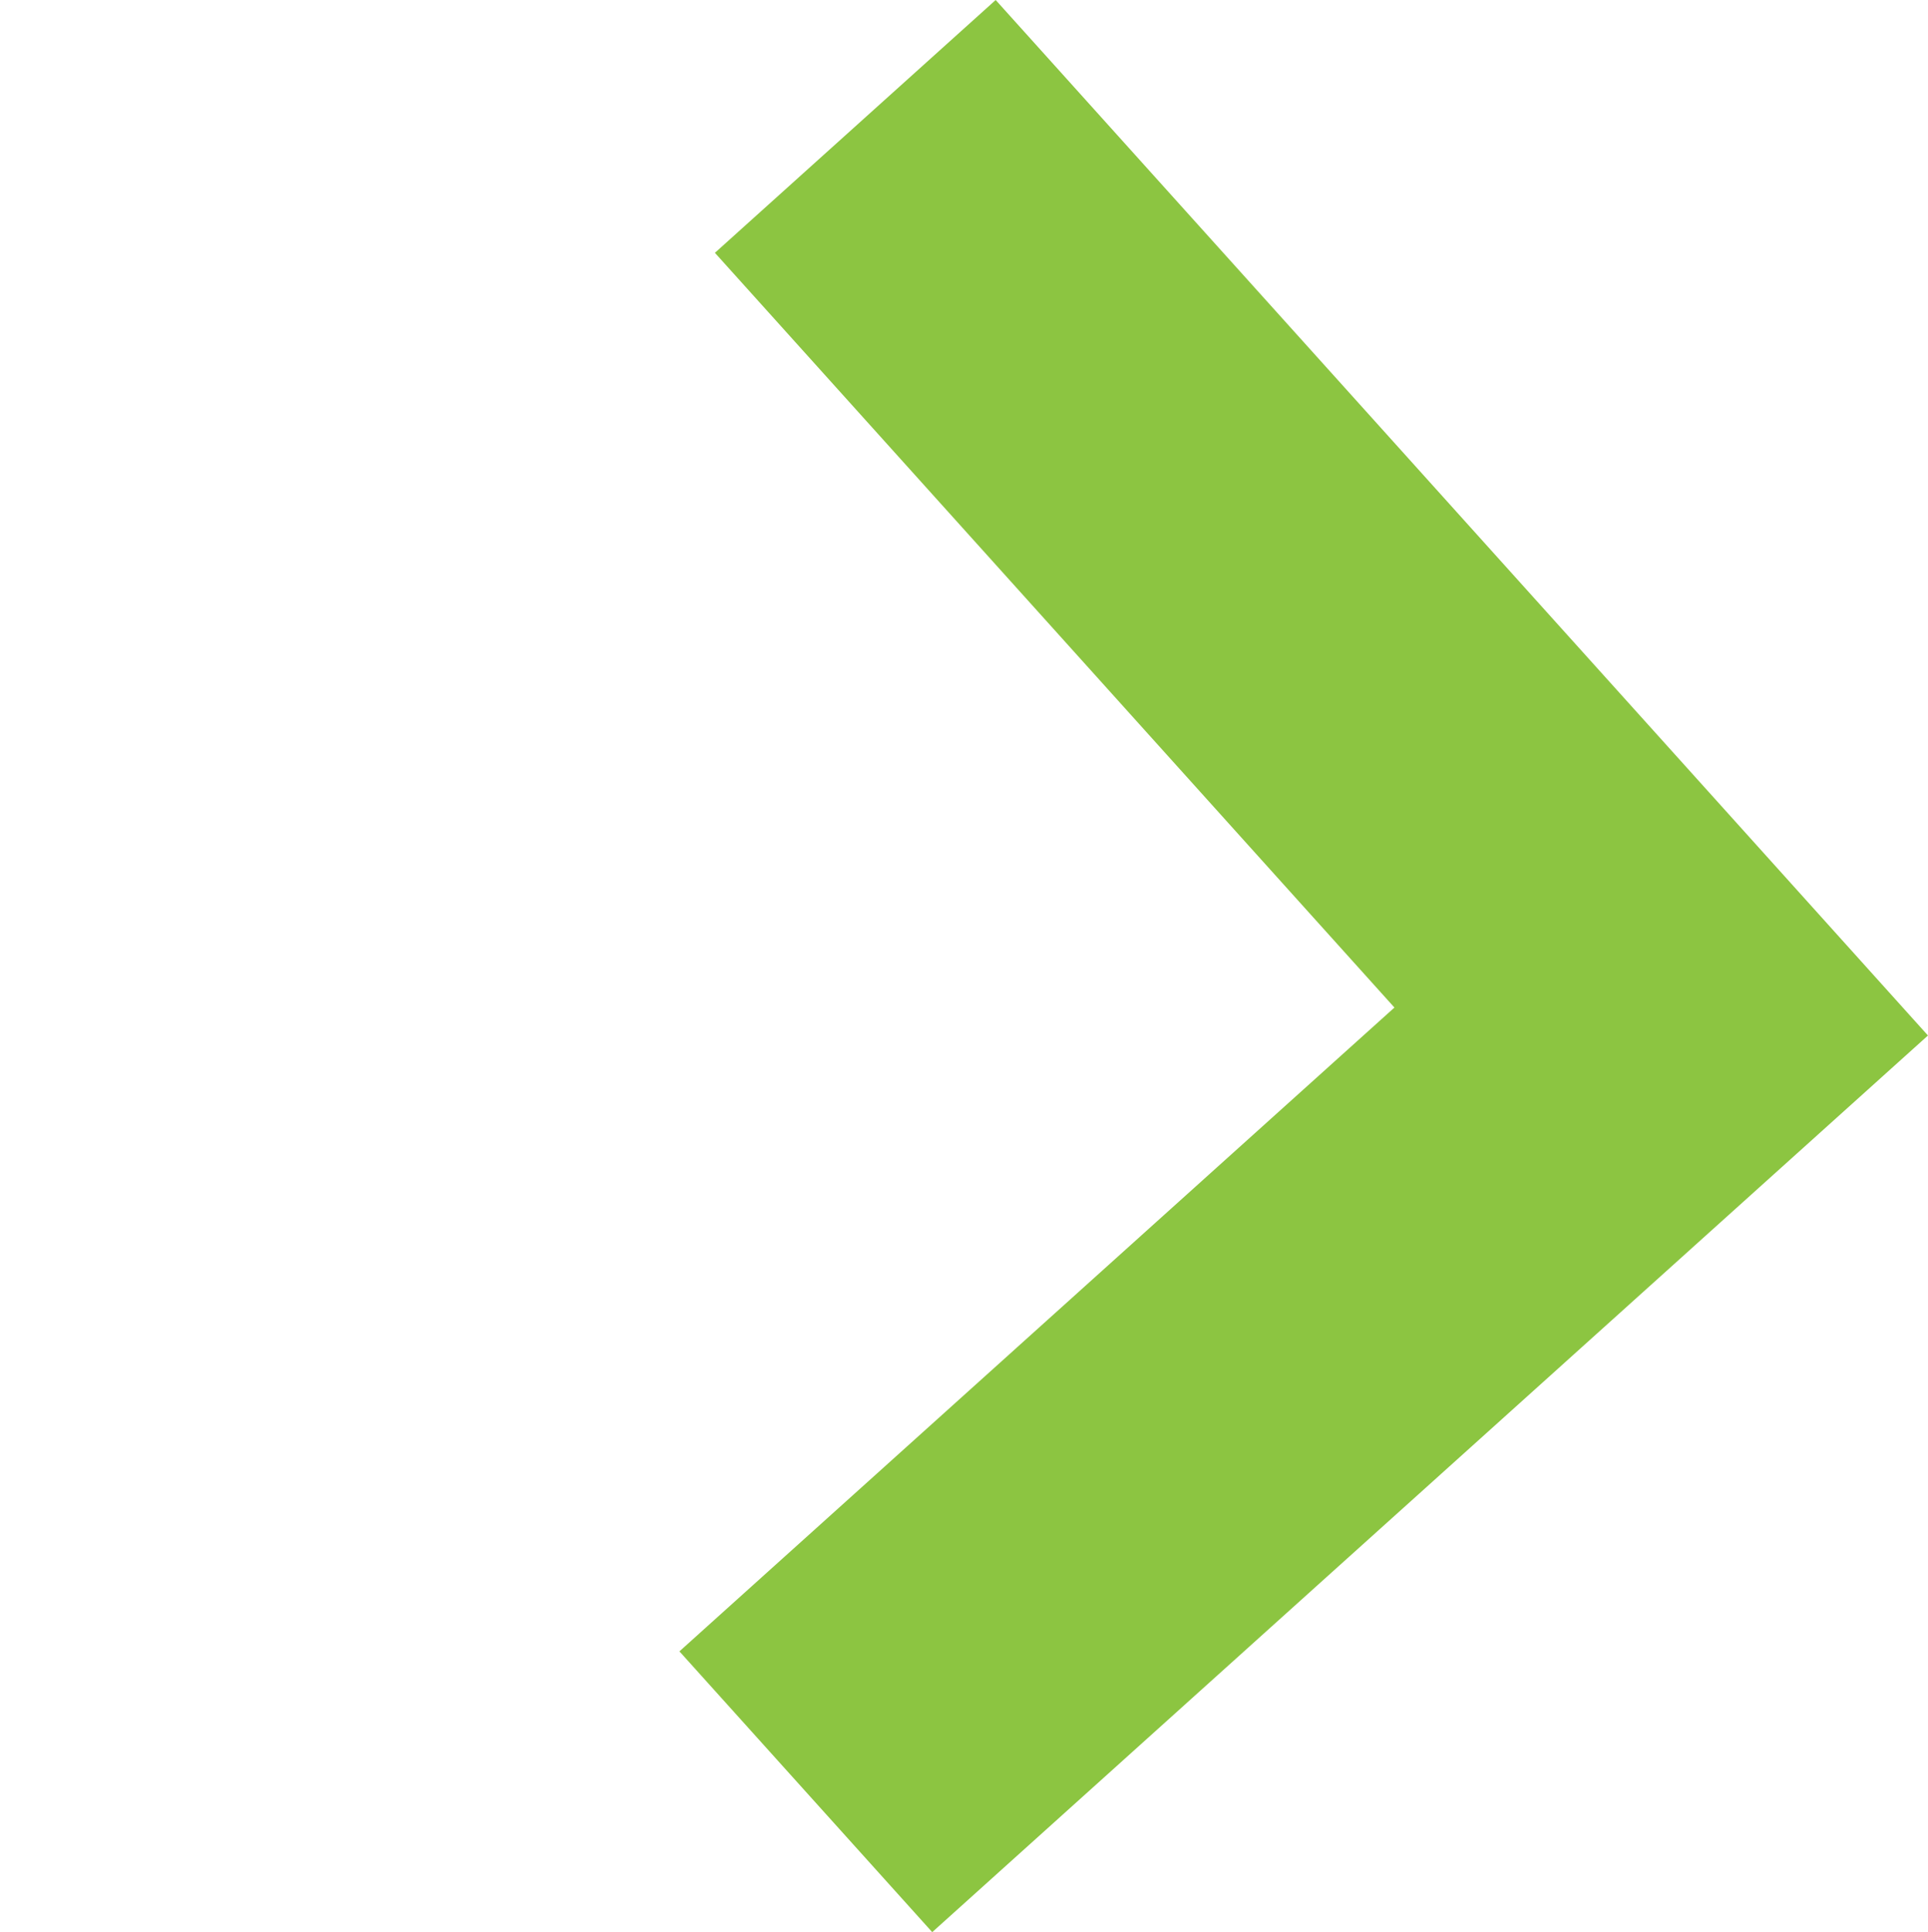 <svg xmlns="http://www.w3.org/2000/svg" width="15.31" height="15.342" viewBox="0 0 15.31 15.342">
  <path id="Path_4137" data-name="Path 4137" d="M9.564,9.14H0V0" transform="translate(6.399 14.227) rotate(-132)" fill="none" stroke="#8cc541" stroke-width="3"/>
</svg>
